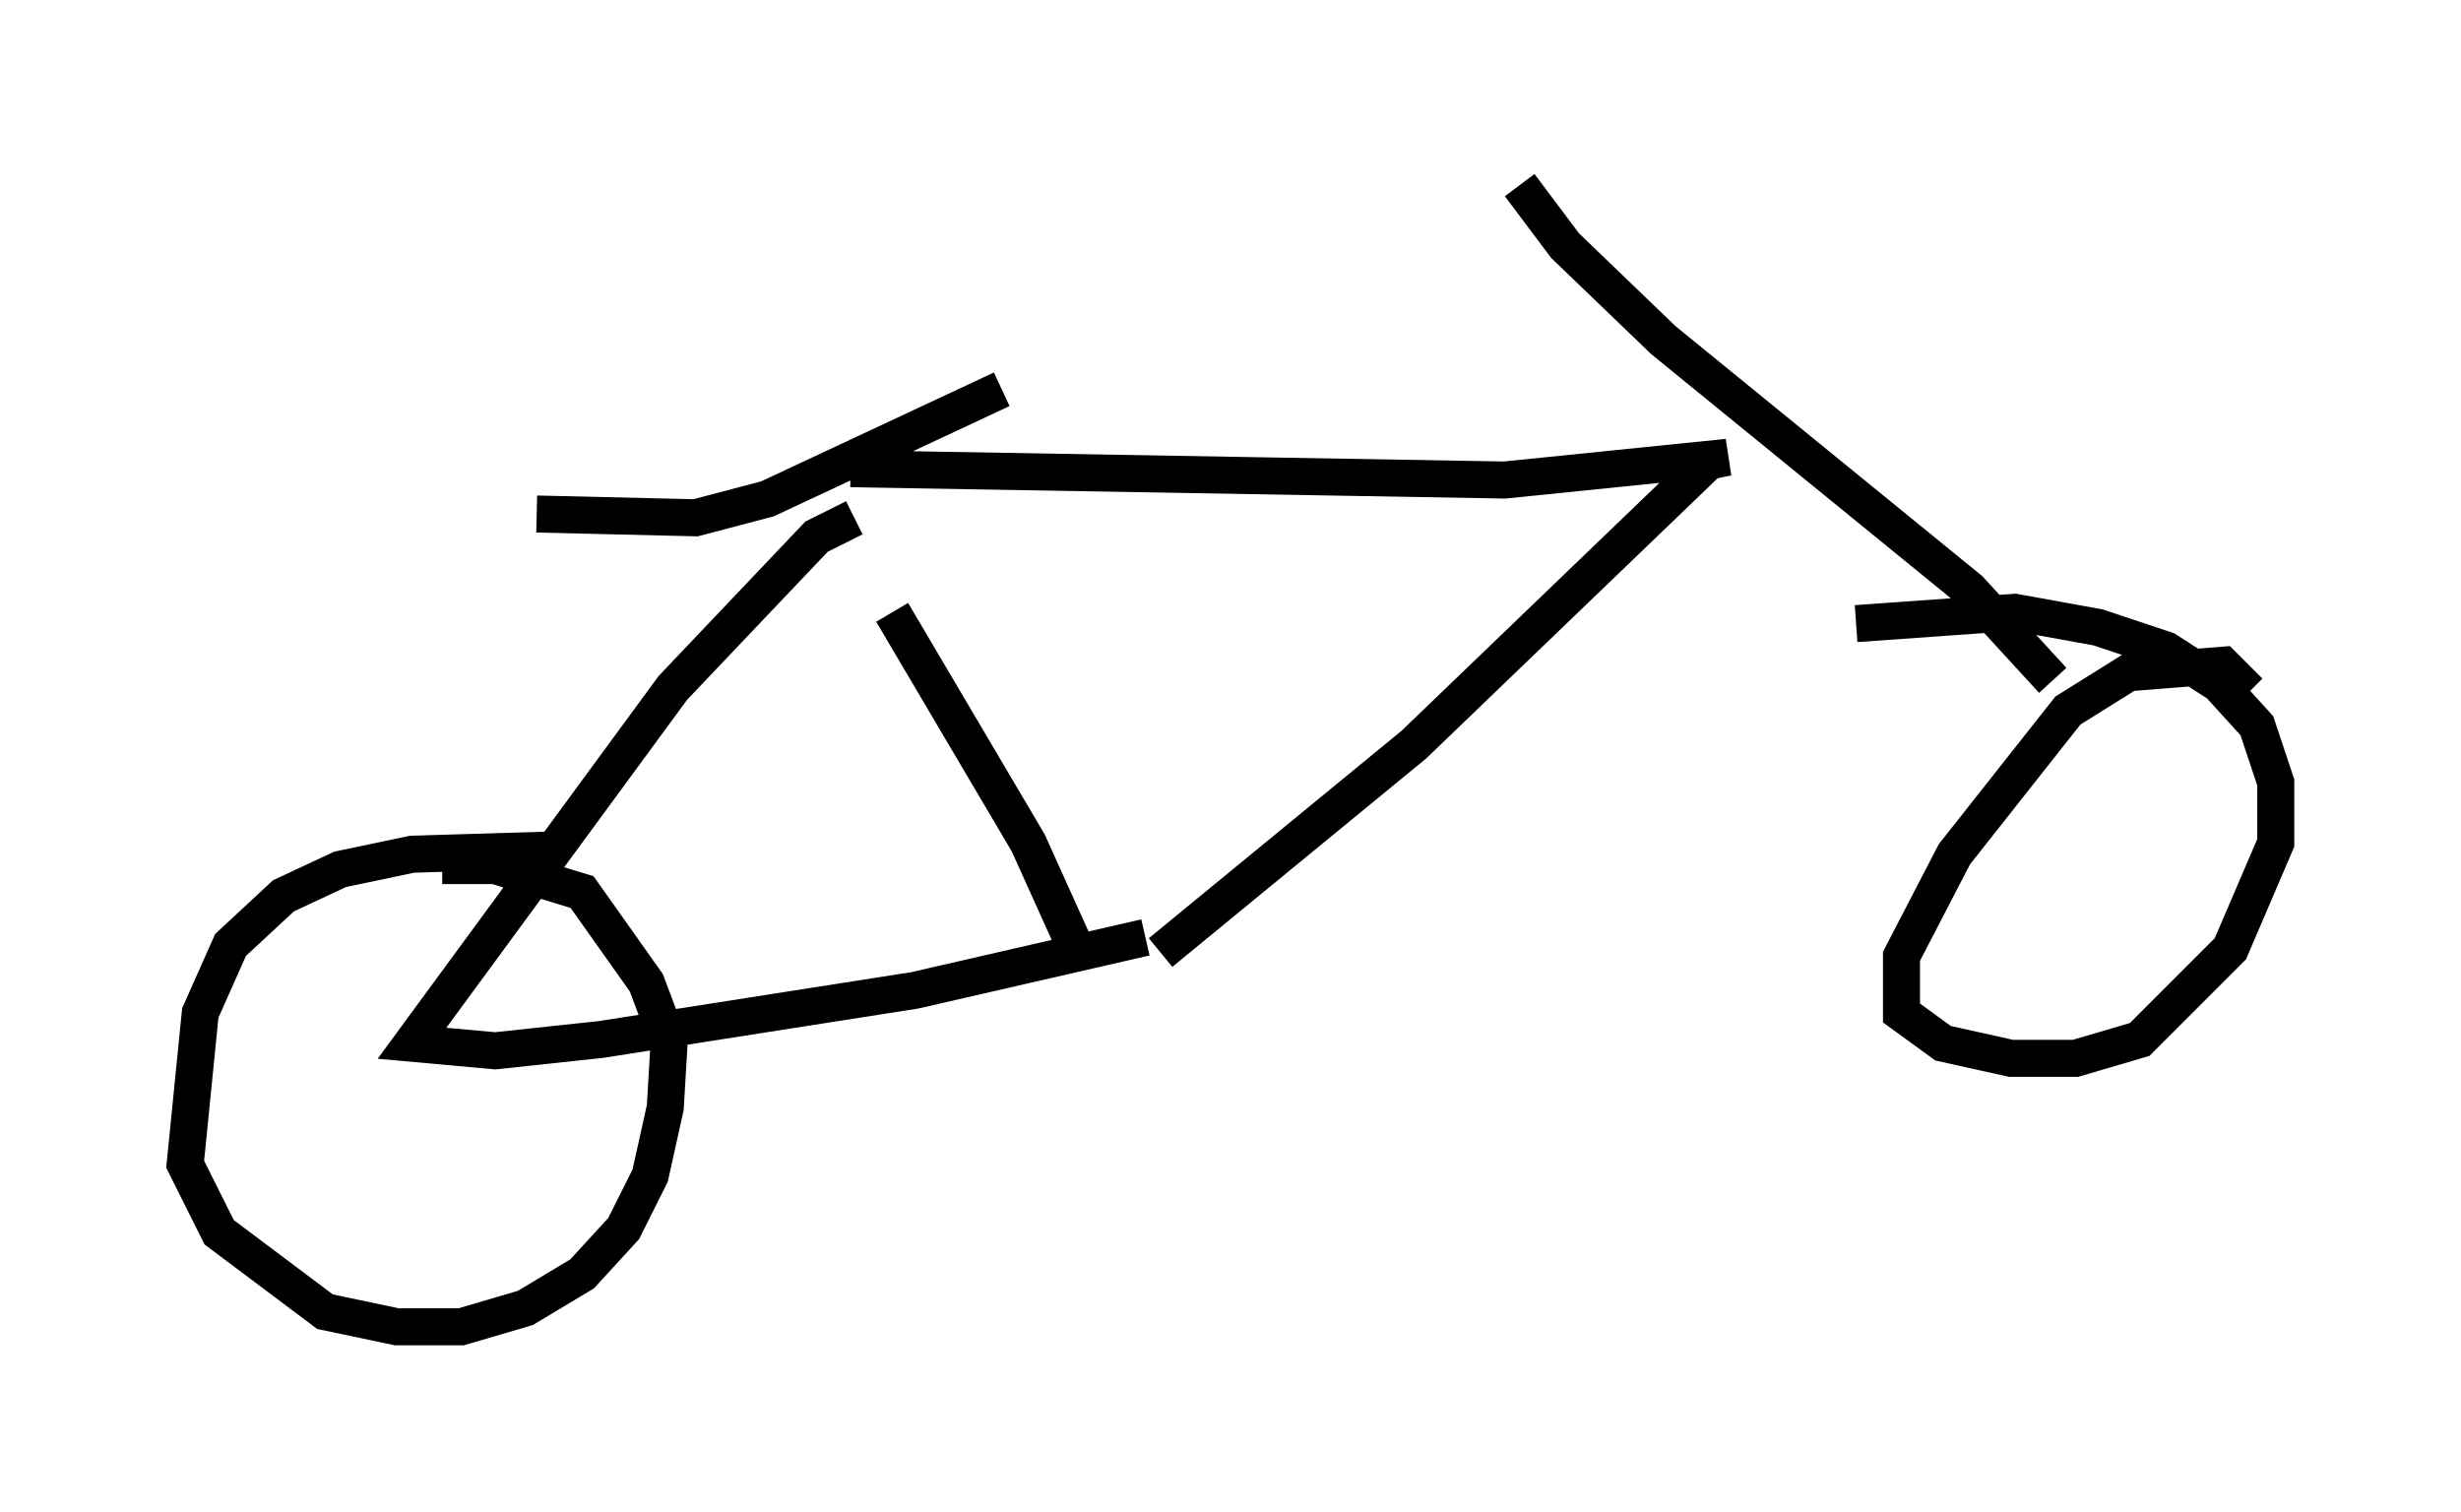 <?xml version="1.0" encoding="utf-8" ?>
<svg baseProfile="full" height="40.83" version="1.1" width="66.453" xmlns="http://www.w3.org/2000/svg" xmlns:ev="http://www.w3.org/2001/xml-events" xmlns:xlink="http://www.w3.org/1999/xlink"><defs /><rect fill="white" height="40.83" width="66.453" x="0" y="0" /><path d="M22.559, 12.758 m1.531, 3.777 l3.675, 6.227 1.429, 3.165 m-6.227, -13.271 l17.661, 0.306 6.023, -0.613 l-0.51, 0.102 -7.963, 7.656 l-6.84, 5.615 m-8.269, -11.74 l-1.021, 0.51 -3.879, 4.083 l-7.044, 9.596 2.246, 0.204 l2.858, -0.306 8.473, -1.327 l6.227, -1.429 m-16.027, -1.838 l-0.408, -0.51 -3.369, 0.102 l-1.94, 0.408 -1.531, 0.715 l-1.429, 1.327 -0.817, 1.838 l-0.408, 4.083 0.919, 1.838 l2.858, 2.144 1.94, 0.408 l1.735, 0.0 1.735, -0.51 l1.531, -0.919 1.123, -1.225 l0.715, -1.429 0.408, -1.838 l0.102, -1.735 -0.613, -1.633 l-1.735, -2.45 -2.348, -0.715 l-1.429, 0.0 m29.094, -18.375 l1.225, 1.633 2.654, 2.552 l8.269, 6.738 2.246, 2.45 m5.308, 0.306 l-0.715, -0.715 -2.552, 0.204 l-1.633, 1.021 -3.063, 3.879 l-1.429, 2.756 0.0, 1.531 l1.123, 0.817 1.838, 0.408 l1.735, 0.0 1.735, -0.51 l2.45, -2.45 1.225, -2.858 l0.0, -1.633 -0.51, -1.531 l-1.021, -1.123 -1.429, -0.919 l-1.838, -0.613 -2.246, -0.408 l-4.288, 0.306 m-35.627, -2.96 l4.288, 0.102 1.94, -0.51 l6.329, -2.96 " fill="none" stroke="black" stroke-width="1" /></svg>